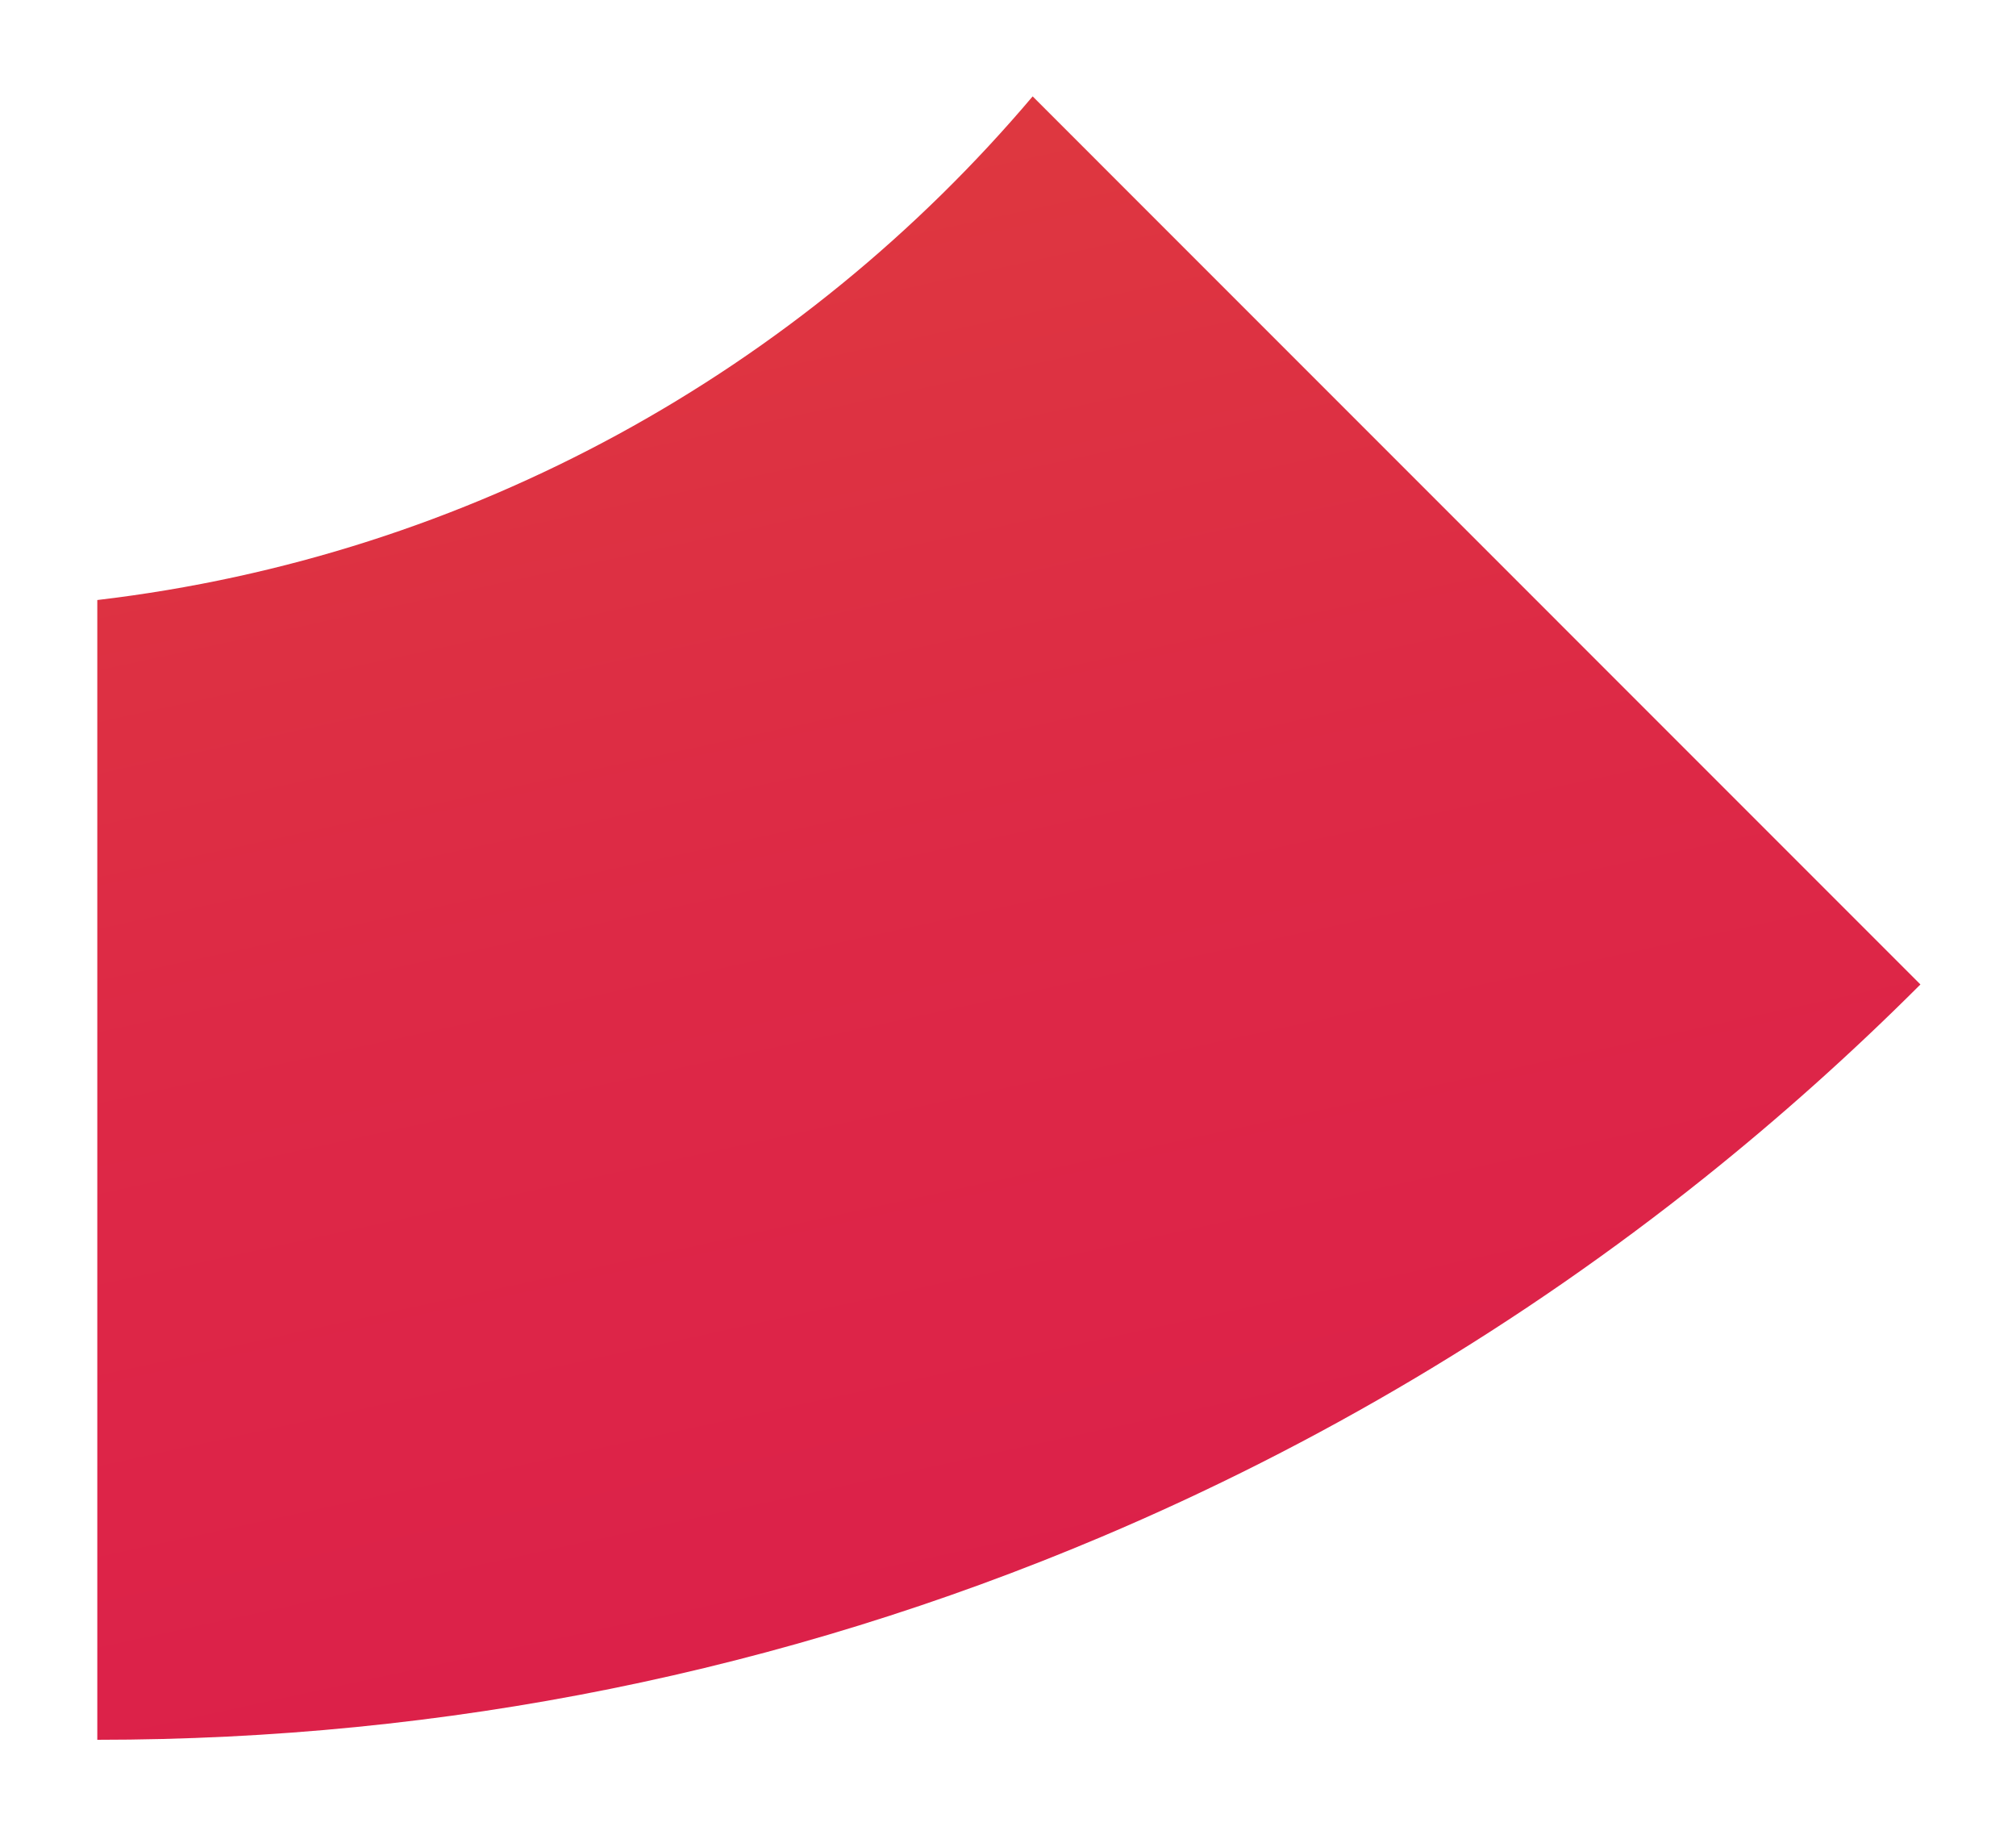 <?xml version="1.0" encoding="UTF-8"?>
<svg id="Capa_2" data-name="Capa 2" xmlns="http://www.w3.org/2000/svg" xmlns:xlink="http://www.w3.org/1999/xlink" viewBox="0 0 386 352">
  <defs>
    <style>
      .cls-1 {
        fill: url(#Degradado_sin_nombre_4);
        filter: url(#drop-shadow-1);
        stroke-width: 0px;
      }
    </style>
    <linearGradient id="Degradado_sin_nombre_4" data-name="Degradado sin nombre 4" x1="41.58" y1="-437.8" x2="257.46" y2="556.98" gradientUnits="userSpaceOnUse">
      <stop offset="0" stop-color="#e38520"/>
      <stop offset=".03" stop-color="#e27d23"/>
      <stop offset=".23" stop-color="#e05932"/>
      <stop offset=".42" stop-color="#de3d3d"/>
      <stop offset=".61" stop-color="#dd2946"/>
      <stop offset=".81" stop-color="#dc1d4b"/>
      <stop offset="1" stop-color="#dc1a4d"/>
    </linearGradient>
    <filter id="drop-shadow-1" filterUnits="userSpaceOnUse">
      <feOffset dx="0" dy="0"/>
      <feGaussianBlur result="blur" stdDeviation="6"/>
      <feFlood flood-color="#5e5e5e" flood-opacity=".5"/>
      <feComposite in2="blur" operator="in"/>
      <feComposite in="SourceGraphic"/>
    </filter>
  </defs>
  <g id="Capa_1-2" data-name="Capa 1">
    <path class="cls-1" d="m197.72,18.45c-44.24,52.29-107.49,87.98-179.09,96.41v218.18c66.63,0,131.28-13.06,192.17-38.81,41.72-17.65,80.41-40.7,115.56-68.79,14.38-11.5,28.18-23.83,41.34-36.99,0,0,0,0,0,0L197.72,18.45Z"/>
  </g>
</svg>